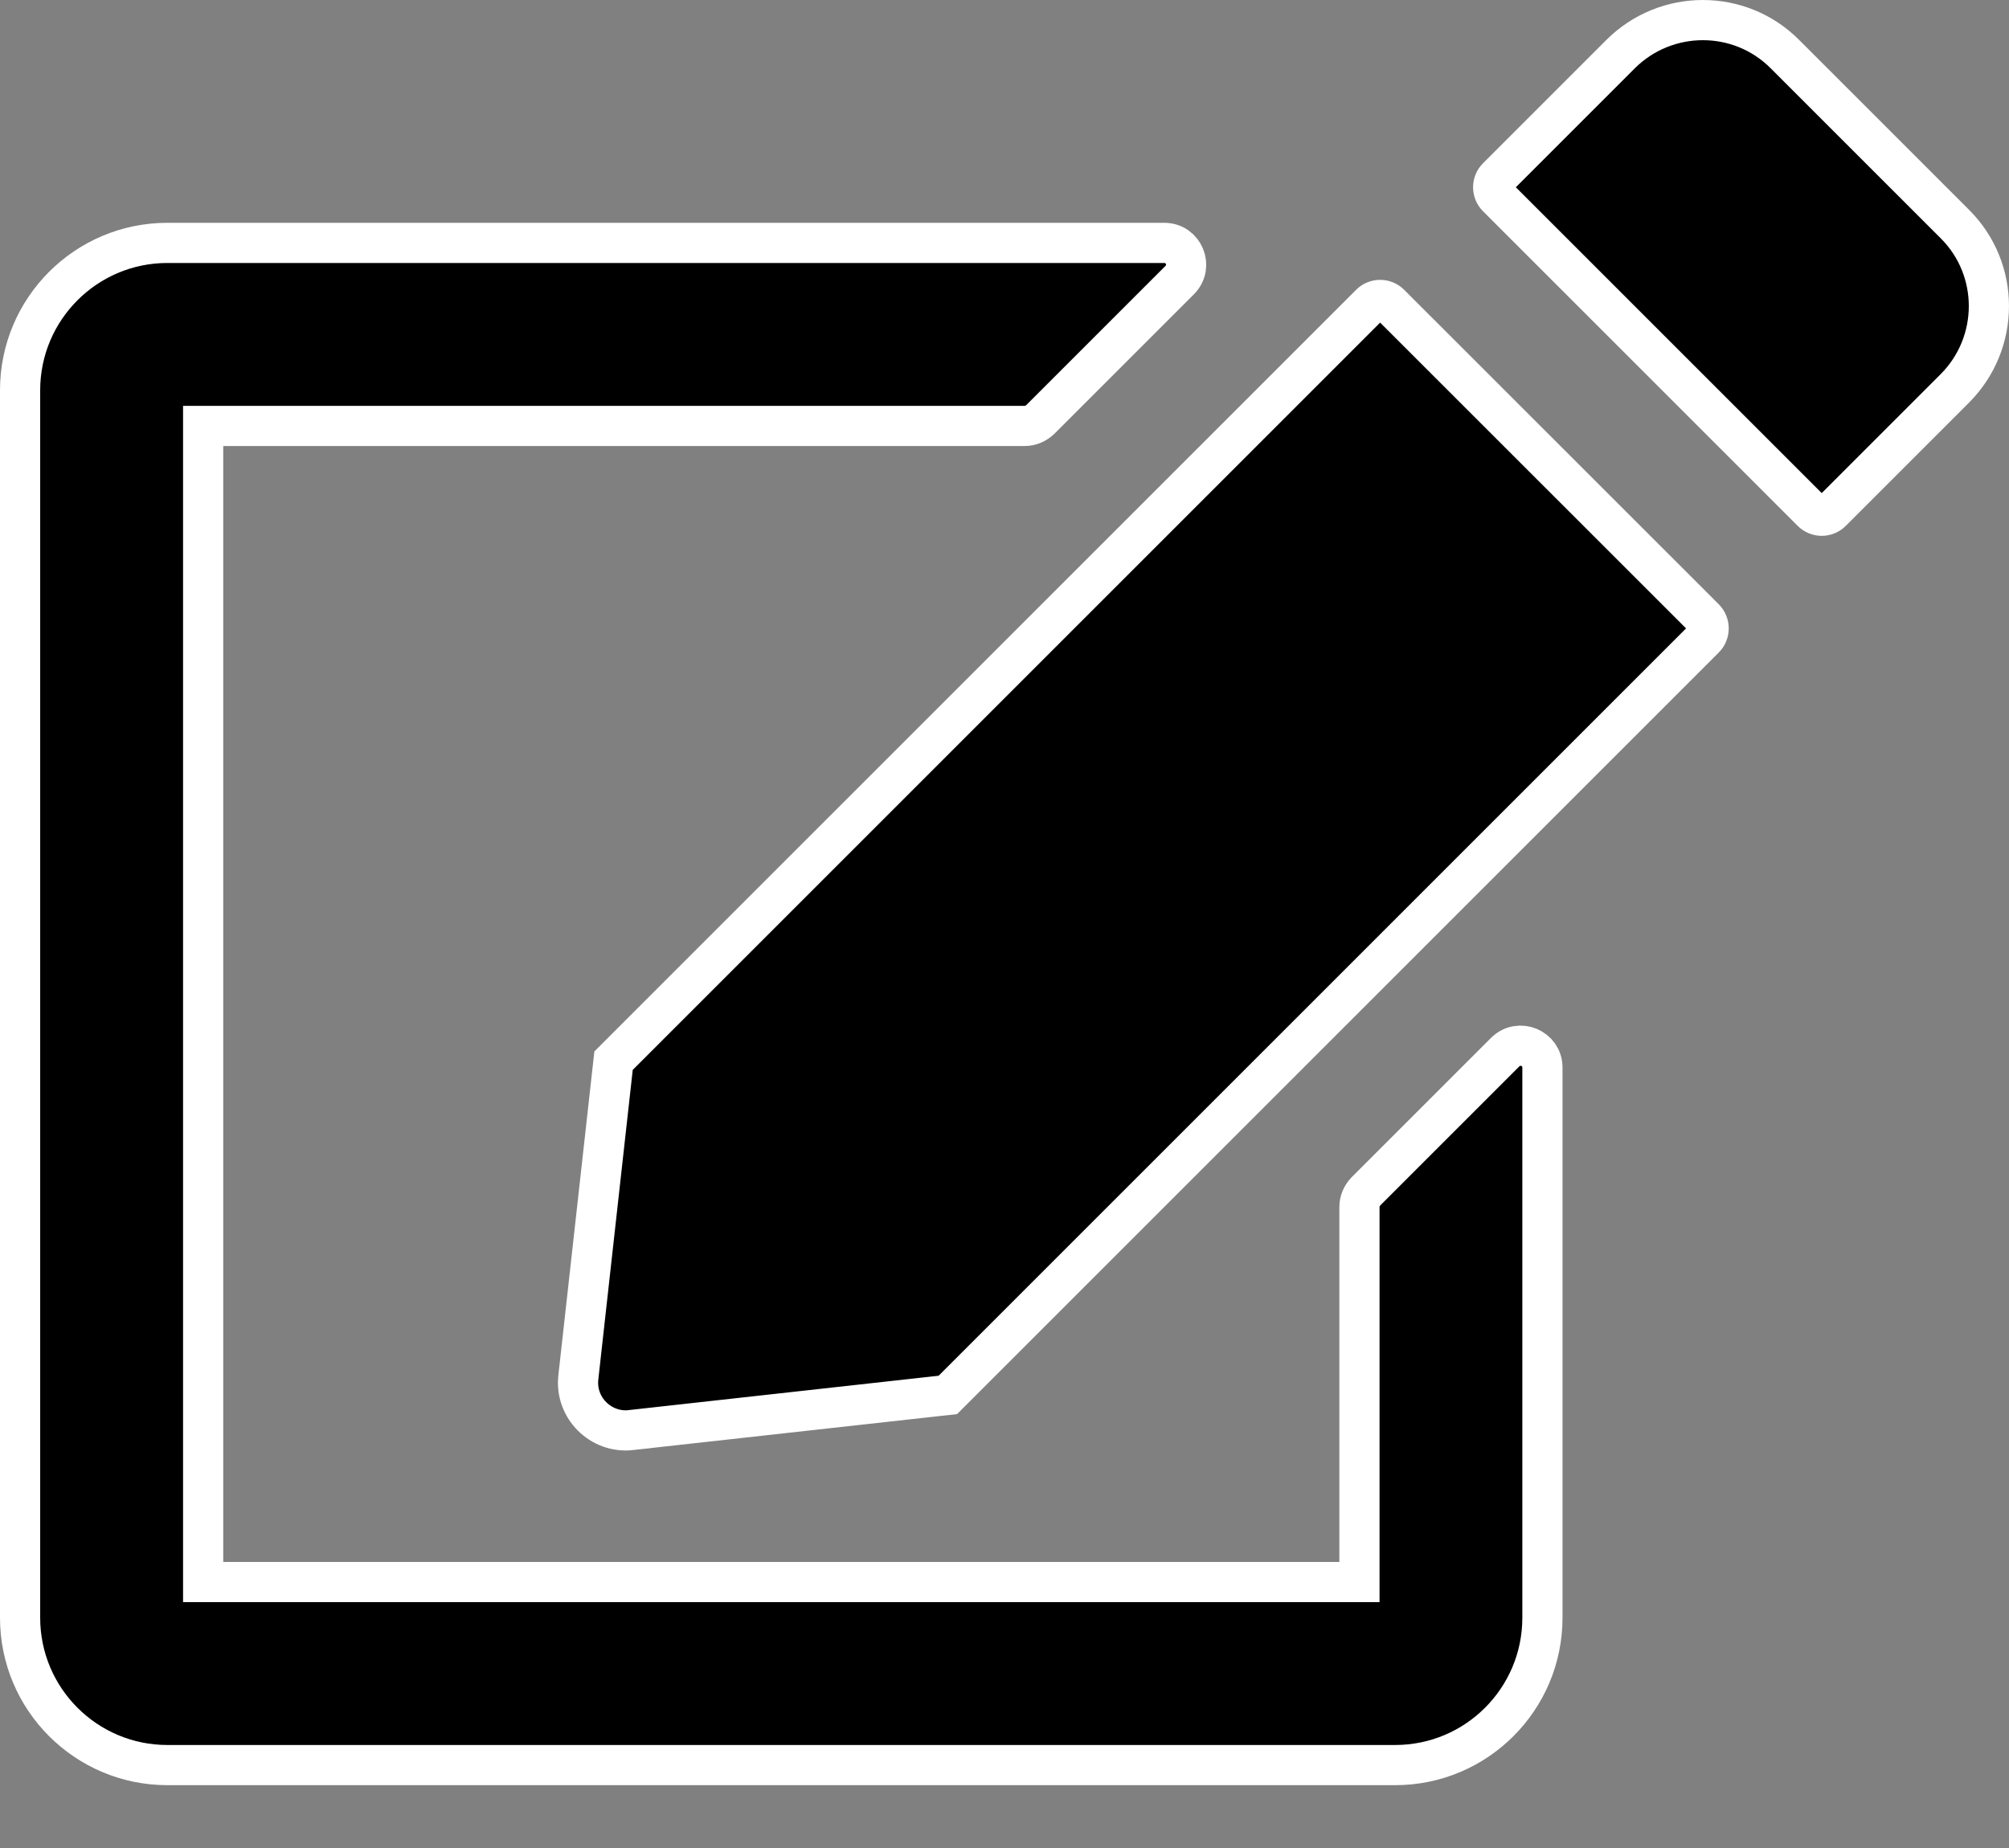 <svg width="25" height="23" viewBox="0 0 25 23" fill="none" xmlns="http://www.w3.org/2000/svg">
<rect x="0" y="0" width="25" height="23" fill="#808080" stroke="none"/>
<path d="M7.854 17.798L7.854 17.799C7.475 17.841 7.154 17.52 7.197 17.142L7.197 17.141L7.635 13.201L17.052 3.784C17.119 3.716 17.23 3.716 17.297 3.784L21.212 7.698C21.279 7.766 21.279 7.877 21.212 7.944L11.795 17.361L7.854 17.798ZM16.667 19.69H16.917V19.44V15.022C16.917 14.953 16.944 14.884 16.998 14.827L18.73 13.095C18.73 13.094 18.731 13.094 18.731 13.094C18.905 12.923 19.194 13.047 19.194 13.286V20.134C19.194 21.147 18.373 21.968 17.361 21.968H2.083C1.071 21.968 0.25 21.147 0.25 20.134V4.857C0.25 3.845 1.071 3.023 2.083 3.023H14.488C14.731 3.023 14.851 3.315 14.68 3.486L12.946 5.22C12.889 5.274 12.821 5.301 12.752 5.301H2.778H2.528V5.551V19.44V19.69H2.778H16.667ZM22.21 0.672L24.328 2.79C24.89 3.351 24.891 4.265 24.328 4.832C24.328 4.832 24.328 4.832 24.328 4.832L22.792 6.368C22.725 6.436 22.614 6.436 22.547 6.368L18.632 2.453C18.564 2.386 18.564 2.275 18.632 2.208L20.168 0.672C20.168 0.672 20.168 0.672 20.168 0.672C20.735 0.109 21.649 0.11 22.21 0.672Z" fill="black" stroke="white" stroke-width="0.5"/>
</svg>
